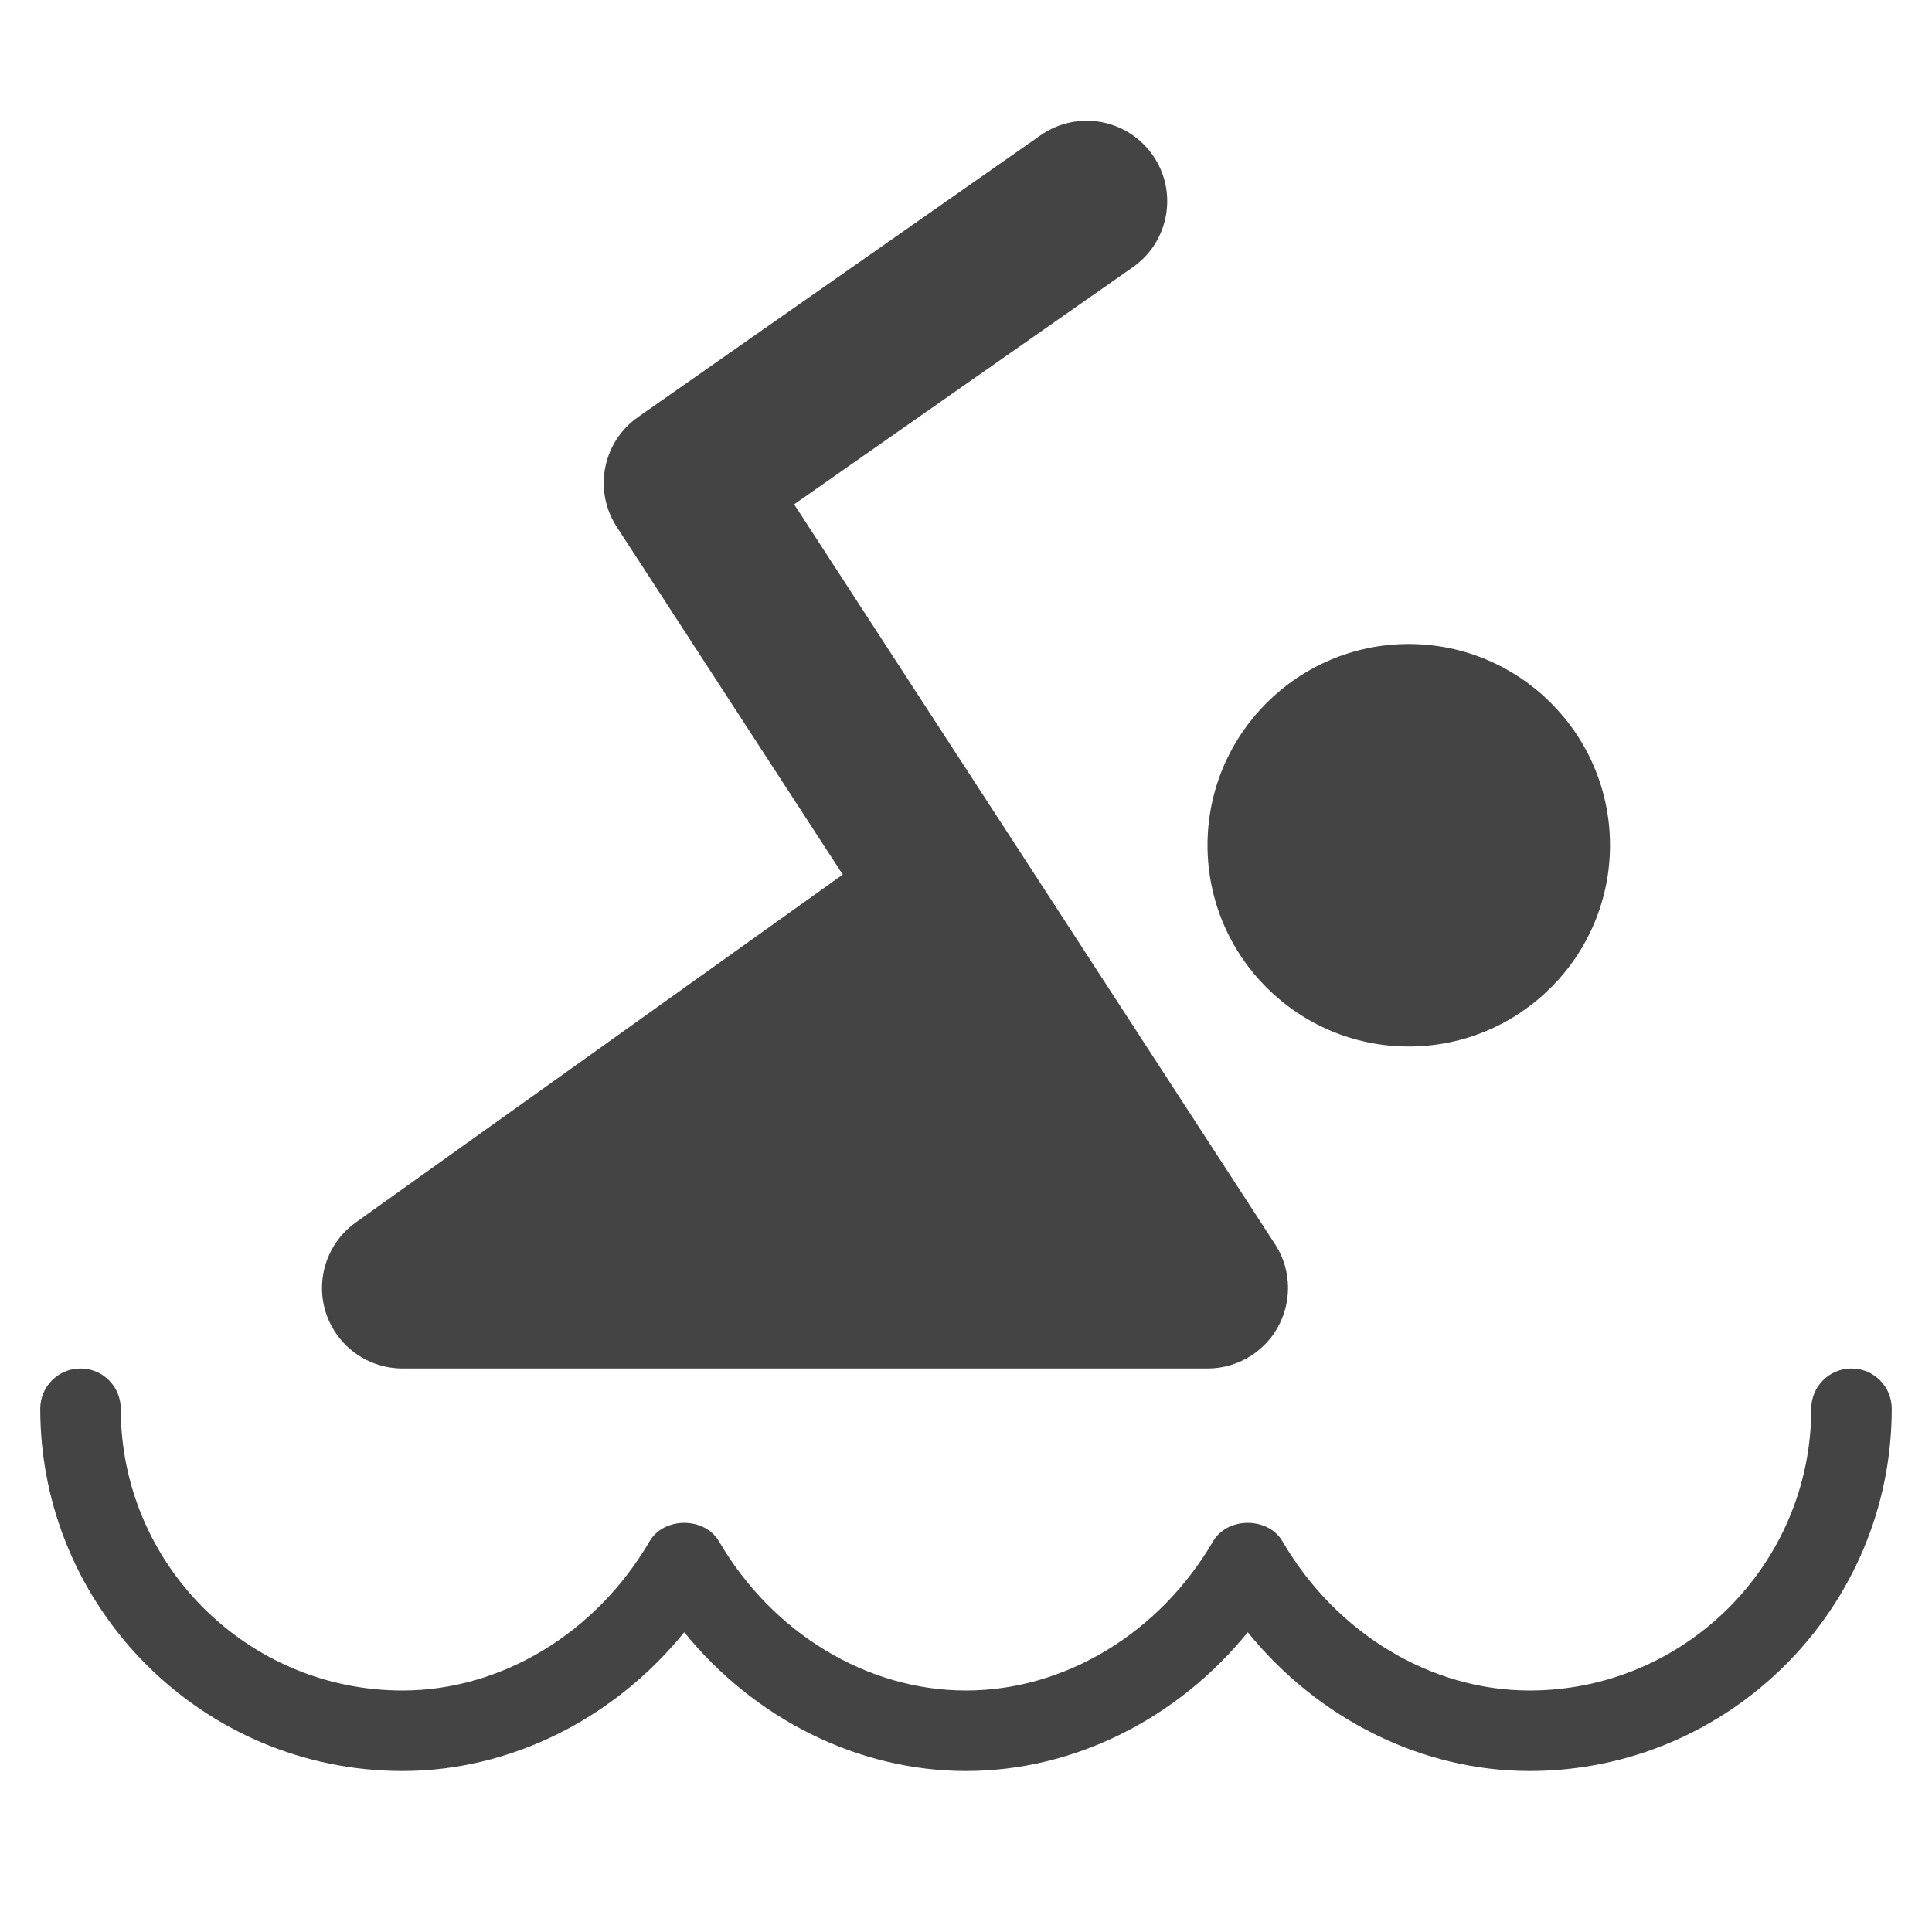 <?xml version="1.0" encoding="utf-8"?>
<!-- Generator: Adobe Illustrator 19.1.0, SVG Export Plug-In . SVG Version: 6.00 Build 0)  -->
<!DOCTYPE svg PUBLIC "-//W3C//DTD SVG 1.1//EN" "http://www.w3.org/Graphics/SVG/1.1/DTD/svg11.dtd">
<svg version="1.1" id="Layer_1" xmlns="http://www.w3.org/2000/svg" xmlns:xlink="http://www.w3.org/1999/xlink" x="0px" y="0px"
	 width="48px" height="48px" viewBox="0 0 48 48" enable-background="new 0 0 48 48" xml:space="preserve">
<path fill="#444444" d="M35,16c-2.757,0-5,2.243-5,5s2.243,5,5,5s5-2.243,5-5S37.757,16,35,16z"/>
<path fill="#444444" d="M31.677,30.91L19.73,12.53l8.416-5.892
	c0.905-0.634,1.125-1.881,0.492-2.785c-0.634-0.904-1.879-1.125-2.785-0.492l-10,7
	c-0.884,0.618-1.118,1.825-0.53,2.729l5.615,8.639L8.838,30.372
	c-0.899,0.643-1.107,1.892-0.466,2.79C8.763,33.709,9.378,34,10.002,34
	c0.402,0,19.43,0,20,0c0.373,0,0.752-0.104,1.088-0.323
	C32.016,33.075,32.279,31.836,31.677,30.91z"/>
<path data-color="color-2" fill="#444444" d="M38,44c-2.678,0-5.249-1.291-7-3.447
	C29.249,42.709,26.678,44,24,44s-5.249-1.291-7-3.447C15.249,42.709,12.678,44,10,44
	c-4.963,0-9-4.037-9-9c0-0.553,0.447-1,1-1s1,0.447,1,1c0,3.859,3.141,7,7,7
	c2.452,0,4.804-1.419,6.137-3.704c0.357-0.615,1.369-0.615,1.727,0
	C19.196,40.581,21.548,42,24,42s4.804-1.419,6.137-3.704
	c0.357-0.615,1.369-0.615,1.727,0C33.196,40.581,35.548,42,38,42c3.859,0,7-3.141,7-7
	c0-0.553,0.447-1,1-1s1,0.447,1,1C47,39.963,42.963,44,38,44z"/>
</svg>
